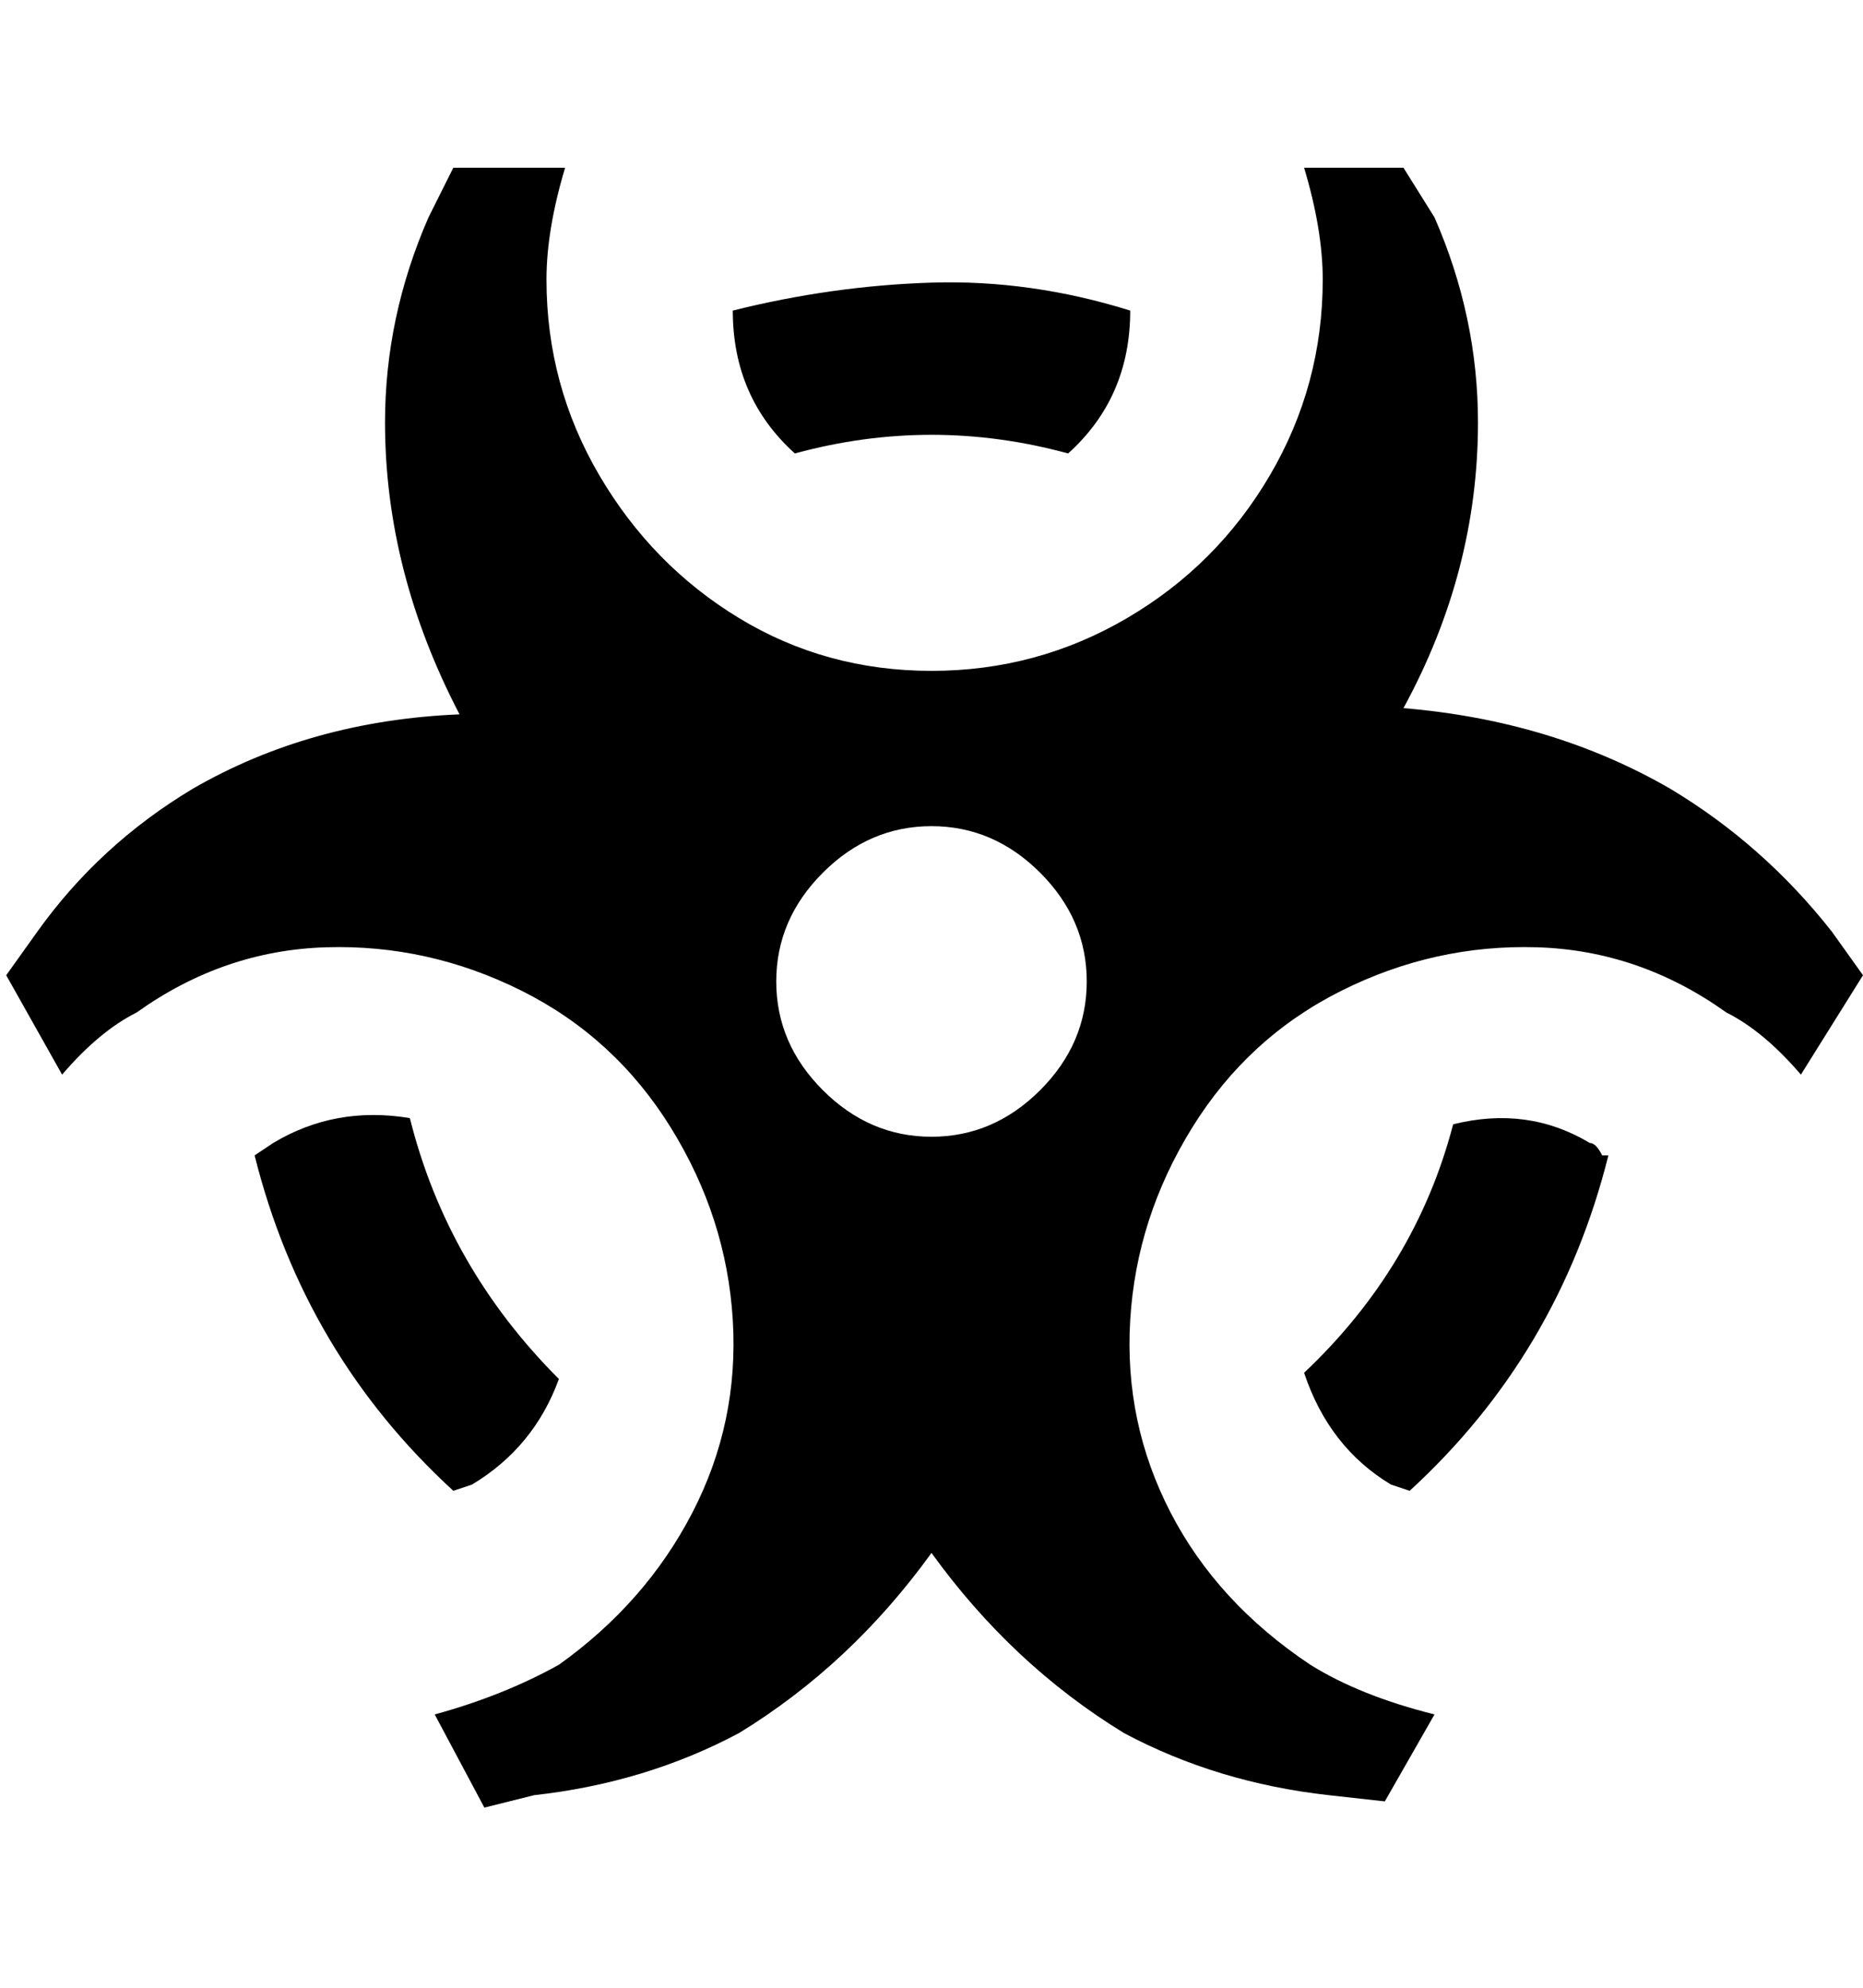 <svg viewBox="0 0 300 320" xmlns="http://www.w3.org/2000/svg"><path d="M295 150q-11-14-26-23-19-11-43-13 12-22 12-46 0-17-7-33l-5-8h-16q3 10 3 18 0 17-8.5 31.5t-23 23Q167 108 150 108t-31-8.5q-14-8.5-22.5-23T88 45q0-8 3-18H73l-4 8q-7 16-7 33 0 24 12 47-24 1-43 12-15 9-25 23l-5 7 9 16q6-7 12-10 14-10 30.5-10.5t31.5 7q15 7.5 24 22t10 31q1 16.5-6.5 31T90 268q-9 5-20 8l8 15 8-2q18-2 33-10 18-11 31-29 13 18 31 29 15 8 33 10l9 1 8-14q-12-3-20-8-15-10-22.5-24.5t-6.5-31q1-16.5 10-31t24-22q15-7.5 31.5-7T278 163q6 3 12 10l10-16-5-7zm-145 33q-10 0-17.5-7.5T125 158q0-10 7.5-17.5T150 133q10 0 17.5 7.5T175 158q0 10-7.5 17.5T150 183zM128 73q-10-9-10-23 16-4 32-4.5t32 4.5q0 14-10 23-11-3-22-3t-22 3zm128 111q1 0 2 2h1q-8 32-32 54l-3-1q-10-6-14-18 18-17 24-40 12-3 22 3zM73 240q-24-22-32-54l3-2q10-6 22-4 6 24 24 42-4 11-14 17l-3 1z"/></svg>
